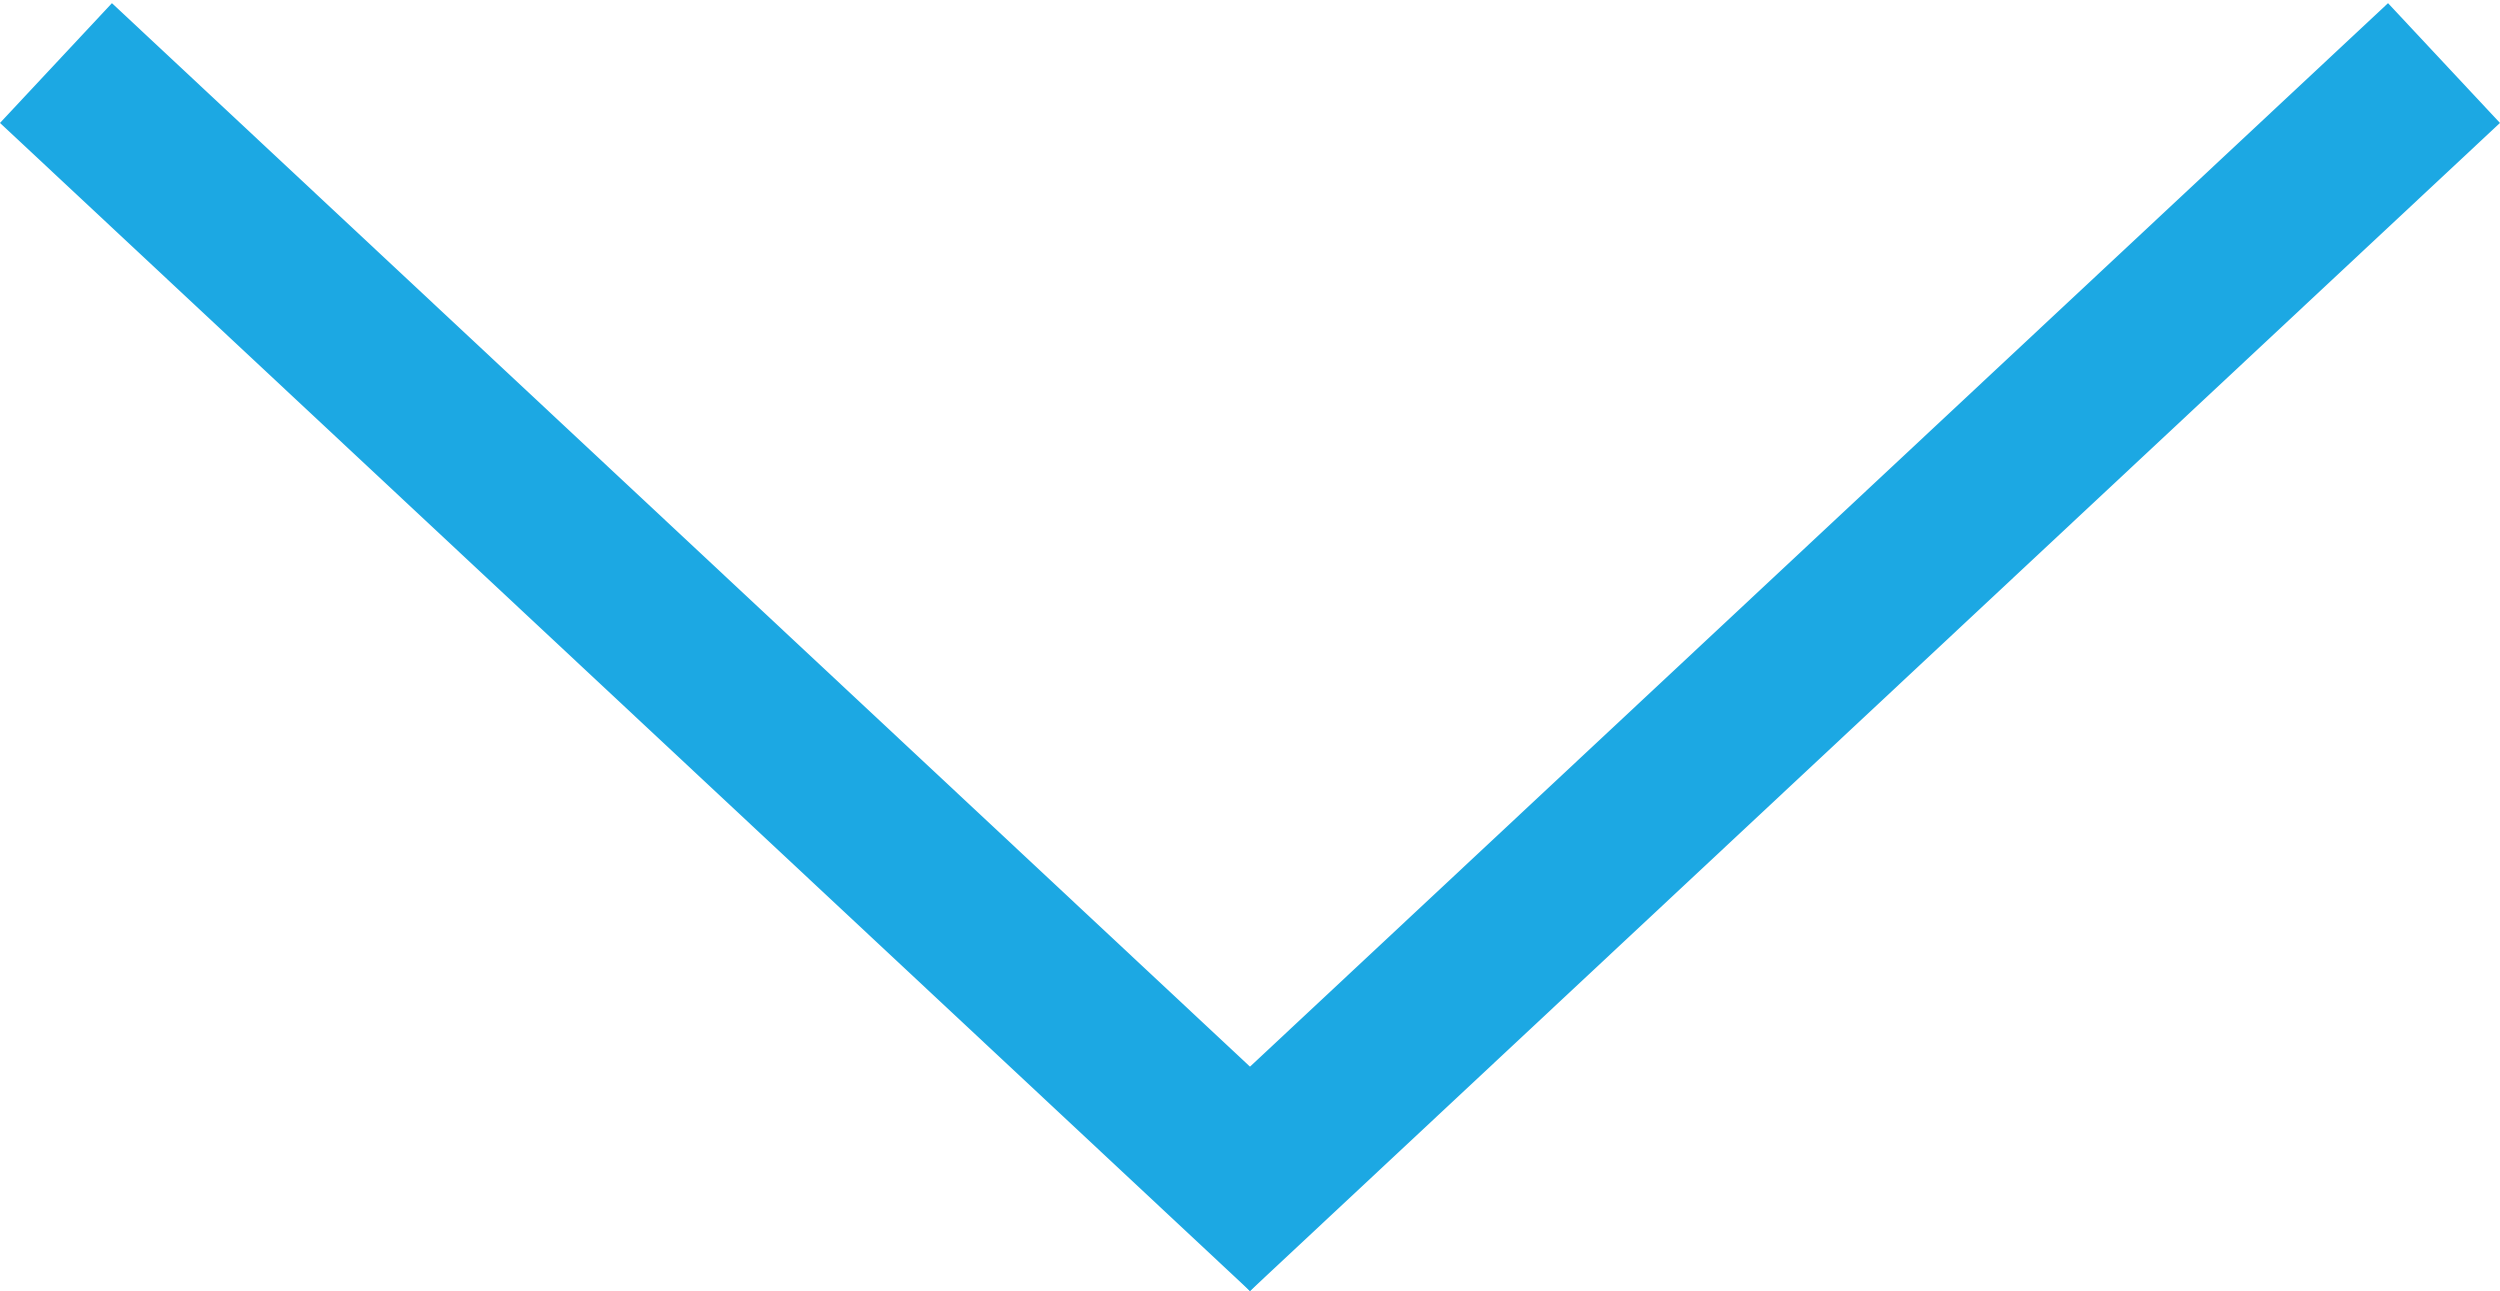 <svg width="122" height="63" viewBox="0 0 122 63" fill="none" xmlns="http://www.w3.org/2000/svg">
<line x1="58.269" y1="60.079" x2="119.267" y2="3.077" stroke="#1CA8E3" stroke-width="8"/>
<line x1="2.731" y1="3.077" x2="63.73" y2="60.079" stroke="#1CA8E3" stroke-width="8"/>
</svg>
